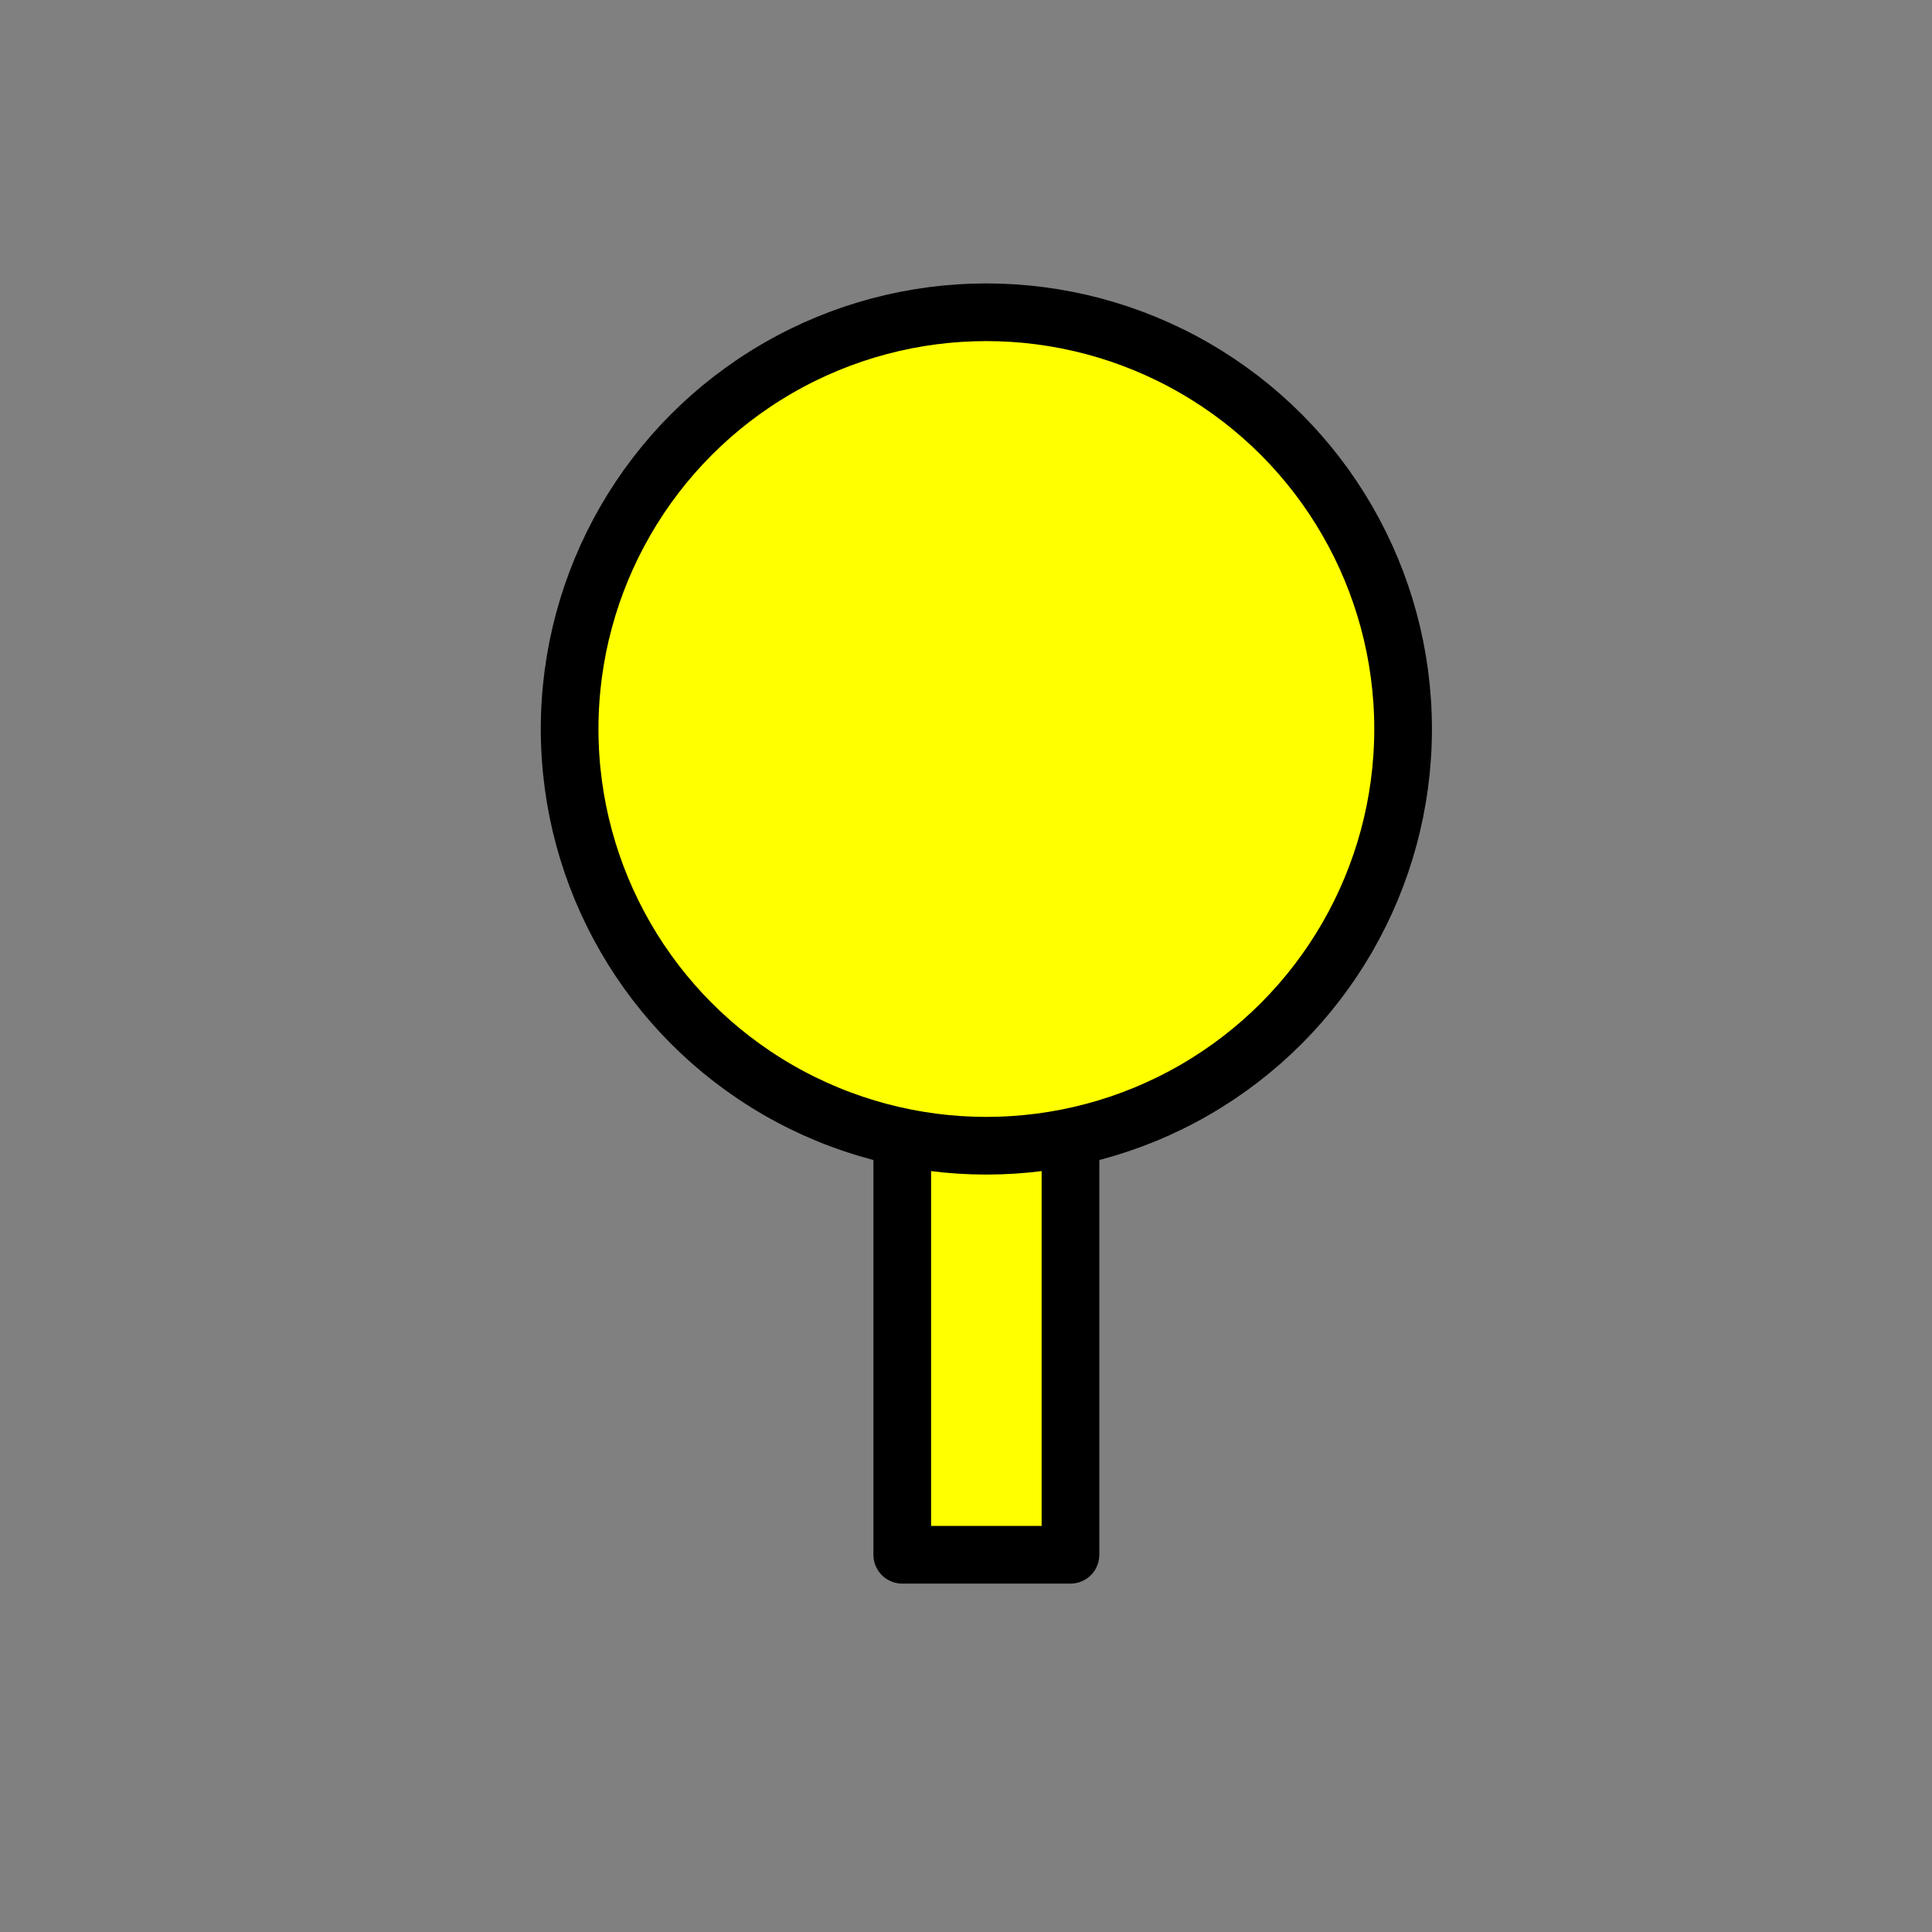 <?xml version="1.0" encoding="UTF-8" standalone="no"?>
<!-- Created with Inkscape (http://www.inkscape.org/) -->

<svg
   xmlns:dc="http://purl.org/dc/elements/1.1/"
   xmlns:cc="http://creativecommons.org/ns#"
   xmlns:rdf="http://www.w3.org/1999/02/22-rdf-syntax-ns#"
   xmlns:svg="http://www.w3.org/2000/svg"
   xmlns="http://www.w3.org/2000/svg"
   xmlns:xlink="http://www.w3.org/1999/xlink"
   xmlns:sodipodi="http://sodipodi.sourceforge.net/DTD/sodipodi-0.dtd"
   xmlns:inkscape="http://www.inkscape.org/namespaces/inkscape"
   width="67"
   height="67"
   id="svg2"
   version="1.1"
   inkscape:version="0.91 r13725"
   sodipodi:docname="bulb.svg">
  <rect width="100%" height="100%" fill="#808080" stroke="none"/>
  <defs
     id="defs4">
    <inkscape:perspective
       sodipodi:type="inkscape:persp3d"
       inkscape:vp_x="0 : 0.5 : 1"
       inkscape:vp_y="0 : 1000 : 0"
       inkscape:vp_z="1 : 0.5 : 1"
       inkscape:persp3d-origin="0.5 : 0.33333333 : 1"
       id="perspective2840" />
    <linearGradient
       y2="83.143"
       y1="83.143"
       xlink:href="#linearGradient3839"
       x2="248.003"
       x1="126.282"
       inkscape:collect="always"
       id="linearGradient3845"
       gradientUnits="userSpaceOnUse"
       gradientTransform="translate(-1.3712851e-6,-4.3512921e-6)" />
    <inkscape:perspective
       sodipodi:type="inkscape:persp3d"
       inkscape:vp_z="744.09448 : 526.18109 : 1"
       inkscape:vp_y="0 : 1000 : 0"
       inkscape:vp_x="0 : 526.18109 : 1"
       inkscape:persp3d-origin="372.04724 : 350.78739 : 1"
       id="perspective2948" />
    <linearGradient
       inkscape:collect="always"
       id="linearGradient3839">
      <stop
         style="stop-color:#426500;stop-opacity:1;"
         offset="0"
         id="stop3841" />
      <stop
         style="stop-color:#426500;stop-opacity:0;"
         offset="1"
         id="stop3843" />
    </linearGradient>
    <linearGradient
       y2="43.868"
       x2="139.401"
       y1="55.99"
       x1="147.482"
       spreadMethod="pad"
       gradientTransform="translate(-6.061,1.01)"
       gradientUnits="userSpaceOnUse"
       id="linearGradient2964"
       xlink:href="#linearGradient4510"
       inkscape:collect="always" />
    <linearGradient
       y2="43.868"
       y1="55.99"
       xlink:href="#linearGradient4510"
       x2="139.401"
       x1="147.482"
       spreadMethod="pad"
       inkscape:collect="always"
       id="linearGradient4600"
       gradientUnits="userSpaceOnUse"
       gradientTransform="translate(-6.061,1.01)" />
    <linearGradient
       y2="173.167"
       y1="247.919"
       xlink:href="#linearGradient4510"
       x2="140.411"
       x1="188.899"
       spreadMethod="pad"
       inkscape:collect="always"
       id="linearGradient4596"
       gradientUnits="userSpaceOnUse"
       gradientTransform="translate(-6.061,1.01)" />
    <linearGradient
       y2="85.284"
       y1="213.574"
       xlink:href="#linearGradient4510"
       x2="51.518"
       x1="220.213"
       spreadMethod="pad"
       inkscape:collect="always"
       id="linearGradient4590"
       gradientUnits="userSpaceOnUse" />
    <linearGradient
       y2="85.284"
       y1="213.574"
       xlink:href="#linearGradient4510"
       x2="51.518"
       x1="220.213"
       spreadMethod="pad"
       inkscape:collect="always"
       id="linearGradient4588"
       gradientUnits="userSpaceOnUse" />
    <linearGradient
       y2="85.284"
       y1="213.574"
       xlink:href="#linearGradient4510"
       x2="51.518"
       x1="220.213"
       spreadMethod="pad"
       inkscape:collect="always"
       id="linearGradient4586"
       gradientUnits="userSpaceOnUse" />
    <linearGradient
       y2="213.574"
       y1="246.909"
       xlink:href="#linearGradient4568"
       x2="152.533"
       x1="165.665"
       spreadMethod="pad"
       inkscape:collect="always"
       id="linearGradient4584"
       gradientUnits="userSpaceOnUse" />
    <linearGradient
       y2="30.566"
       y1="49.929"
       xlink:href="#linearGradient4510"
       x2="150.513"
       x1="160.614"
       spreadMethod="pad"
       inkscape:collect="always"
       id="linearGradient4566"
       gradientUnits="userSpaceOnUse" />
    <linearGradient
       y2="201.452"
       y1="219.635"
       xlink:href="#linearGradient4568"
       x2="190.919"
       x1="218.193"
       spreadMethod="pad"
       inkscape:collect="always"
       id="linearGradient4532"
       gradientUnits="userSpaceOnUse" />
    <linearGradient
       y2="127.346"
       y1="127.346"
       xlink:href="#linearGradient4510"
       x2="233.755"
       x1="31.982"
       spreadMethod="pad"
       inkscape:collect="always"
       id="linearGradient4500"
       gradientUnits="userSpaceOnUse" />
    <inkscape:perspective
       sodipodi:type="inkscape:persp3d"
       inkscape:vp_z="744.09448 : 526.18109 : 1"
       inkscape:vp_y="0 : 1000 : 0"
       inkscape:vp_x="0 : 526.18109 : 1"
       inkscape:persp3d-origin="372.04724 : 350.78739 : 1"
       id="perspective3969" />
    <inkscape:perspective
       sodipodi:type="inkscape:persp3d"
       inkscape:vp_z="744.09448 : 526.18109 : 1"
       inkscape:vp_y="0 : 1000 : 0"
       inkscape:vp_x="0 : 526.18109 : 1"
       inkscape:persp3d-origin="372.04724 : 350.78739 : 1"
       id="perspective3903" />
    <linearGradient
       id="linearGradient4502">
      <stop
         style="stop-color:#dde0df;stop-opacity:0.948;"
         offset="0"
         id="stop4504" />
      <stop
         style="stop-color:#e1e0df;stop-opacity:0.498;"
         offset="0.5"
         id="stop4508" />
      <stop
         style="stop-color:#e1e0df;stop-opacity:0;"
         offset="1"
         id="stop4506" />
    </linearGradient>
    <linearGradient
       id="linearGradient4510">
      <stop
         style="stop-color:#8e7c76;stop-opacity:0.498;"
         offset="0"
         id="stop4514" />
      <stop
         style="stop-color:#2d7c8b;stop-opacity:1;"
         offset="0"
         id="stop4536" />
      <stop
         style="stop-color:#a5aeb5;stop-opacity:1;"
         offset="0"
         id="stop4602" />
      <stop
         style="stop-color:#747674;stop-opacity:1;"
         offset="0"
         id="stop4534" />
      <stop
         style="stop-color:#e1e0df;stop-opacity:0;"
         offset="1"
         id="stop4516" />
    </linearGradient>
    <linearGradient
       id="linearGradient4568">
      <stop
         style="stop-color:#e1e0df;stop-opacity:0.498;"
         offset="0"
         id="stop4570" />
      <stop
         style="stop-color:#e1e0df;stop-opacity:0.749;"
         offset="0"
         id="stop4572" />
      <stop
         style="stop-color:#e1e0df;stop-opacity:1;"
         offset="0"
         id="stop4574" />
      <stop
         style="stop-color:#e1e0df;stop-opacity:0;"
         offset="1"
         id="stop4576" />
    </linearGradient>
    <linearGradient
       id="linearGradient3749">
      <stop
         id="stop3751"
         offset="0"
         style="stop-color:#8e7c76;stop-opacity:0.498;" />
      <stop
         id="stop3753"
         offset="0"
         style="stop-color:#2d7c8b;stop-opacity:1;" />
      <stop
         id="stop3755"
         offset="0"
         style="stop-color:#a5aeb5;stop-opacity:1;" />
      <stop
         id="stop3757"
         offset="0"
         style="stop-color:#747674;stop-opacity:1;" />
      <stop
         id="stop3759"
         offset="1"
         style="stop-color:#e1e0df;stop-opacity:0;" />
    </linearGradient>
    <inkscape:perspective
       id="perspective5302"
       inkscape:persp3d-origin="372.04724 : 350.78739 : 1"
       inkscape:vp_z="744.09448 : 526.18109 : 1"
       inkscape:vp_y="0 : 1000 : 0"
       inkscape:vp_x="0 : 526.18109 : 1"
       sodipodi:type="inkscape:persp3d" />
    <linearGradient
       id="linearGradient3169">
      <stop
         style="stop-color:#e40000;stop-opacity:0.592;"
         offset="0"
         id="stop3171" />
      <stop
         style="stop-color:#770000;stop-opacity:1;"
         offset="1"
         id="stop3173" />
    </linearGradient>
    <linearGradient
       id="linearGradient3185">
      <stop
         style="stop-color:#a40000;stop-opacity:1;"
         offset="0"
         id="stop3187" />
      <stop
         style="stop-color:#680000;stop-opacity:1;"
         offset="1"
         id="stop3189" />
    </linearGradient>
    <linearGradient
       id="linearGradient3240">
      <stop
         style="stop-color:#ffffff;stop-opacity:1;"
         offset="0"
         id="stop3242" />
      <stop
         style="stop-color:#ffffff;stop-opacity:0.476;"
         offset="1"
         id="stop3244" />
    </linearGradient>
    <linearGradient
       id="linearGradient3161">
      <stop
         style="stop-color:#ffffff;stop-opacity:0.534;"
         offset="0"
         id="stop3163" />
      <stop
         style="stop-color:#000000;stop-opacity:0.078;"
         offset="1"
         id="stop3165" />
    </linearGradient>
    <inkscape:perspective
       sodipodi:type="inkscape:persp3d"
       inkscape:vp_x="0 : 0.5 : 1"
       inkscape:vp_y="0 : 1000 : 0"
       inkscape:vp_z="1 : 0.5 : 1"
       inkscape:persp3d-origin="0.5 : 0.33333333 : 1"
       id="perspective3465" />
    <inkscape:perspective
       sodipodi:type="inkscape:persp3d"
       inkscape:vp_x="0 : 0.5 : 1"
       inkscape:vp_y="0 : 1000 : 0"
       inkscape:vp_z="1 : 0.5 : 1"
       inkscape:persp3d-origin="0.5 : 0.33333333 : 1"
       id="perspective3439" />
    <inkscape:perspective
       sodipodi:type="inkscape:persp3d"
       inkscape:vp_x="0 : 0.5 : 1"
       inkscape:vp_y="0 : 1000 : 0"
       inkscape:vp_z="1 : 0.5 : 1"
       inkscape:persp3d-origin="0.5 : 0.33333333 : 1"
       id="perspective3417" />
    <inkscape:perspective
       sodipodi:type="inkscape:persp3d"
       inkscape:vp_x="0 : 0.5 : 1"
       inkscape:vp_y="0 : 1000 : 0"
       inkscape:vp_z="1 : 0.5 : 1"
       inkscape:persp3d-origin="0.5 : 0.33333333 : 1"
       id="perspective3371" />
    <inkscape:perspective
       sodipodi:type="inkscape:persp3d"
       inkscape:vp_x="0 : 0.5 : 1"
       inkscape:vp_y="0 : 1000 : 0"
       inkscape:vp_z="1 : 0.5 : 1"
       inkscape:persp3d-origin="0.5 : 0.33333333 : 1"
       id="perspective3340" />
    <inkscape:perspective
       sodipodi:type="inkscape:persp3d"
       inkscape:vp_x="0 : 0.5 : 1"
       inkscape:vp_y="0 : 1000 : 0"
       inkscape:vp_z="1 : 0.5 : 1"
       inkscape:persp3d-origin="0.5 : 0.33333333 : 1"
       id="perspective3285" />
    <inkscape:perspective
       sodipodi:type="inkscape:persp3d"
       inkscape:vp_x="0 : 0.5 : 1"
       inkscape:vp_y="0 : 1000 : 0"
       inkscape:vp_z="1 : 0.5 : 1"
       inkscape:persp3d-origin="0.5 : 0.33333333 : 1"
       id="perspective3164" />
    <inkscape:perspective
       id="perspective3154"
       inkscape:persp3d-origin="372.04724 : 350.78739 : 1"
       inkscape:vp_z="744.09448 : 526.18109 : 1"
       inkscape:vp_y="0 : 1000 : 0"
       inkscape:vp_x="0 : 526.18109 : 1"
       sodipodi:type="inkscape:persp3d" />
    <inkscape:path-effect
       scale_y_rel="false"
       prop_scale="1"
       strokepath="m 372.307,613.3 276.596,0"
       endpoint_spacing_variation="0;1"
       endpoint_edge_variation="0;1"
       startpoint_spacing_variation="0;1"
       startpoint_edge_variation="0;1"
       count="5"
       is_visible="true"
       id="path-effect3195"
       effect="curvestitching" />
    <linearGradient
       id="SVGID_3_-0"
       gradientUnits="userSpaceOnUse"
       x1="129.342"
       y1="259.305"
       x2="195.598"
       y2="259.305"
       gradientTransform="matrix(1,0,0,-1,8.4,368.3)">
      <stop
         offset="0"
         stop-color="#FAC700"
         id="stop6731-1" />
      <stop
         offset="0.415"
         stop-color="#F7C400"
         id="stop6733-4" />
      <stop
         offset="1"
         stop-color="#F7C400"
         id="stop6735-9" />
    </linearGradient>
    <linearGradient
       id="SVGID_4_-2"
       gradientUnits="userSpaceOnUse"
       x1="129.293"
       y1="259.311"
       x2="195.554"
       y2="259.311"
       gradientTransform="matrix(1,0,0,-1,8.4,368.3)">
      <stop
         offset="0"
         stop-color="#F6C200"
         id="stop6740-9" />
      <stop
         offset="0.415"
         stop-color="#EFBC00"
         id="stop6742-2" />
      <stop
         offset="1"
         stop-color="#EFBC00"
         id="stop6744-3" />
    </linearGradient>
    <linearGradient
       id="SVGID_5_-9"
       gradientUnits="userSpaceOnUse"
       x1="129.245"
       y1="259.317"
       x2="195.51"
       y2="259.317"
       gradientTransform="matrix(1,0,0,-1,8.4,368.3)">
      <stop
         offset="0"
         stop-color="#F1BD00"
         id="stop6749-2" />
      <stop
         offset="0.415"
         stop-color="#E8B500"
         id="stop6751-5" />
      <stop
         offset="1"
         stop-color="#E8B500"
         id="stop6753-0" />
    </linearGradient>
    <linearGradient
       id="SVGID_6_-6"
       gradientUnits="userSpaceOnUse"
       x1="129.196"
       y1="259.322"
       x2="195.465"
       y2="259.322"
       gradientTransform="matrix(1,0,0,-1,8.4,368.3)">
      <stop
         offset="0"
         stop-color="#EDB800"
         id="stop6758-5" />
      <stop
         offset="0.415"
         stop-color="#E0AD00"
         id="stop6760-4" />
      <stop
         offset="1"
         stop-color="#E0AD00"
         id="stop6762-0" />
    </linearGradient>
    <linearGradient
       id="SVGID_7_-0"
       gradientUnits="userSpaceOnUse"
       x1="129.148"
       y1="259.327"
       x2="195.422"
       y2="259.327"
       gradientTransform="matrix(1,0,0,-1,8.4,368.3)">
      <stop
         offset="0"
         stop-color="#E9B300"
         id="stop6767-4" />
      <stop
         offset="0.415"
         stop-color="#D8A500"
         id="stop6769-4" />
      <stop
         offset="1"
         stop-color="#D8A500"
         id="stop6771-7" />
    </linearGradient>
    <linearGradient
       id="SVGID_8_-3"
       gradientUnits="userSpaceOnUse"
       x1="129.099"
       y1="259.332"
       x2="195.379"
       y2="259.332"
       gradientTransform="matrix(1,0,0,-1,8.4,368.3)">
      <stop
         offset="0"
         stop-color="#E4AE00"
         id="stop6776-8" />
      <stop
         offset="0.415"
         stop-color="#D19E00"
         id="stop6778-1" />
      <stop
         offset="1"
         stop-color="#D19E00"
         id="stop6780-5" />
    </linearGradient>
    <linearGradient
       id="SVGID_9_-6"
       gradientUnits="userSpaceOnUse"
       x1="129.051"
       y1="259.336"
       x2="195.338"
       y2="259.336"
       gradientTransform="matrix(1,0,0,-1,8.4,368.3)">
      <stop
         offset="0"
         stop-color="#E0A900"
         id="stop6785-3" />
      <stop
         offset="0.415"
         stop-color="#C99600"
         id="stop6787-1" />
      <stop
         offset="1"
         stop-color="#C99600"
         id="stop6789-6" />
    </linearGradient>
    <linearGradient
       id="SVGID_10_-6"
       gradientUnits="userSpaceOnUse"
       x1="129.003"
       y1="259.34"
       x2="195.296"
       y2="259.34"
       gradientTransform="matrix(1,0,0,-1,8.4,368.3)">
      <stop
         offset="0"
         stop-color="#DCA400"
         id="stop6794-2" />
      <stop
         offset="0.415"
         stop-color="#C18E00"
         id="stop6796-4" />
      <stop
         offset="1"
         stop-color="#C18E00"
         id="stop6798-6" />
    </linearGradient>
    <linearGradient
       id="SVGID_11_-5"
       gradientUnits="userSpaceOnUse"
       x1="128.954"
       y1="259.343"
       x2="195.255"
       y2="259.343"
       gradientTransform="matrix(1,0,0,-1,8.4,368.3)">
      <stop
         offset="0"
         stop-color="#D79F00"
         id="stop6803-0" />
      <stop
         offset="0.415"
         stop-color="#BA8700"
         id="stop6805-7" />
      <stop
         offset="1"
         stop-color="#BA8700"
         id="stop6807-0" />
    </linearGradient>
    <linearGradient
       id="SVGID_12_-0"
       gradientUnits="userSpaceOnUse"
       x1="128.906"
       y1="259.348"
       x2="195.216"
       y2="259.348"
       gradientTransform="matrix(1,0,0,-1,8.4,368.3)">
      <stop
         offset="0"
         stop-color="#D39B00"
         id="stop6812-9" />
      <stop
         offset="0.415"
         stop-color="#B27F00"
         id="stop6814-3" />
      <stop
         offset="1"
         stop-color="#B27F00"
         id="stop6816-9" />
    </linearGradient>
    <linearGradient
       id="SVGID_13_-3"
       gradientUnits="userSpaceOnUse"
       x1="128.857"
       y1="259.35"
       x2="195.176"
       y2="259.35"
       gradientTransform="matrix(1,0,0,-1,8.4,368.3)">
      <stop
         offset="0"
         stop-color="#CF9600"
         id="stop6821-0" />
      <stop
         offset="0.415"
         stop-color="#AA7700"
         id="stop6823-9" />
      <stop
         offset="1"
         stop-color="#AA7700"
         id="stop6825-2" />
    </linearGradient>
    <linearGradient
       id="SVGID_14_-7"
       gradientUnits="userSpaceOnUse"
       x1="128.809"
       y1="259.354"
       x2="195.137"
       y2="259.354"
       gradientTransform="matrix(1,0,0,-1,8.4,368.3)">
      <stop
         offset="0"
         stop-color="#CA9100"
         id="stop6830-5" />
      <stop
         offset="0.415"
         stop-color="#A37000"
         id="stop6832-2" />
      <stop
         offset="1"
         stop-color="#A37000"
         id="stop6834-7" />
    </linearGradient>
    <linearGradient
       id="SVGID_15_-9"
       gradientUnits="userSpaceOnUse"
       x1="128.76"
       y1="259.356"
       x2="195.099"
       y2="259.356"
       gradientTransform="matrix(1,0,0,-1,8.4,368.3)">
      <stop
         offset="0"
         stop-color="#C68C00"
         id="stop6839-6" />
      <stop
         offset="0.415"
         stop-color="#9B6800"
         id="stop6841-7" />
      <stop
         offset="1"
         stop-color="#9B6800"
         id="stop6843-5" />
    </linearGradient>
    <linearGradient
       id="SVGID_16_-7"
       gradientUnits="userSpaceOnUse"
       x1="128.712"
       y1="259.358"
       x2="195.062"
       y2="259.358"
       gradientTransform="matrix(1,0,0,-1,8.4,368.3)">
      <stop
         offset="0"
         stop-color="#C28700"
         id="stop6848-8" />
      <stop
         offset="0.415"
         stop-color="#936000"
         id="stop6850-0" />
      <stop
         offset="1"
         stop-color="#936000"
         id="stop6852-3" />
    </linearGradient>
    <linearGradient
       id="SVGID_17_-1"
       gradientUnits="userSpaceOnUse"
       x1="128.663"
       y1="259.36"
       x2="195.025"
       y2="259.36"
       gradientTransform="matrix(1,0,0,-1,8.4,368.3)">
      <stop
         offset="0"
         stop-color="#BD8200"
         id="stop6857-3" />
      <stop
         offset="0.415"
         stop-color="#8C5900"
         id="stop6859-9" />
      <stop
         offset="1"
         stop-color="#8C5900"
         id="stop6861-9" />
    </linearGradient>
    <linearGradient
       id="SVGID_18_-6"
       gradientUnits="userSpaceOnUse"
       x1="128.615"
       y1="259.362"
       x2="194.989"
       y2="259.362"
       gradientTransform="matrix(1,0,0,-1,8.4,368.3)">
      <stop
         offset="0"
         stop-color="#B97D00"
         id="stop6866-4" />
      <stop
         offset="0.415"
         stop-color="#845100"
         id="stop6868-7" />
      <stop
         offset="1"
         stop-color="#845100"
         id="stop6870-3" />
    </linearGradient>
    <linearGradient
       id="SVGID_19_-4"
       gradientUnits="userSpaceOnUse"
       x1="128.567"
       y1="259.364"
       x2="194.954"
       y2="259.364"
       gradientTransform="matrix(1,0,0,-1,8.4,368.3)">
      <stop
         offset="0"
         stop-color="#B57800"
         id="stop6875-4" />
      <stop
         offset="0.415"
         stop-color="#7C4900"
         id="stop6877-3" />
      <stop
         offset="1"
         stop-color="#7C4900"
         id="stop6879-6" />
    </linearGradient>
    <linearGradient
       id="SVGID_20_-5"
       gradientUnits="userSpaceOnUse"
       x1="128.518"
       y1="259.366"
       x2="194.918"
       y2="259.366"
       gradientTransform="matrix(1,0,0,-1,8.4,368.3)">
      <stop
         offset="0"
         stop-color="#B07300"
         id="stop6884-9" />
      <stop
         offset="0.415"
         stop-color="#754200"
         id="stop6886-5" />
      <stop
         offset="1"
         stop-color="#754200"
         id="stop6888-9" />
    </linearGradient>
    <linearGradient
       id="SVGID_21_-1"
       gradientUnits="userSpaceOnUse"
       x1="128.47"
       y1="259.367"
       x2="194.886"
       y2="259.367"
       gradientTransform="matrix(1,0,0,-1,8.4,368.3)">
      <stop
         offset="0"
         stop-color="#AC6E00"
         id="stop6893-6" />
      <stop
         offset="0.415"
         stop-color="#6D3A00"
         id="stop6895-1" />
      <stop
         offset="1"
         stop-color="#6D3A00"
         id="stop6897-9" />
    </linearGradient>
    <linearGradient
       id="SVGID_22_-1"
       gradientUnits="userSpaceOnUse"
       x1="128.421"
       y1="259.369"
       x2="194.85"
       y2="259.369"
       gradientTransform="matrix(1,0,0,-1,8.4,368.3)">
      <stop
         offset="0"
         stop-color="#A86A00"
         id="stop6902-3" />
      <stop
         offset="0.415"
         stop-color="#663200"
         id="stop6904-8" />
      <stop
         offset="1"
         stop-color="#663200"
         id="stop6906-3" />
    </linearGradient>
    <linearGradient
       id="SVGID_3_-0-0"
       gradientUnits="userSpaceOnUse"
       x1="129.342"
       y1="259.305"
       x2="195.598"
       y2="259.305"
       gradientTransform="matrix(1,0,0,-1,8.4,368.3)">
      <stop
         offset="0"
         stop-color="#FAC700"
         id="stop6731-1-6" />
      <stop
         offset="0.415"
         stop-color="#F7C400"
         id="stop6733-4-8" />
      <stop
         offset="1"
         stop-color="#F7C400"
         id="stop6735-9-8" />
    </linearGradient>
    <linearGradient
       id="SVGID_4_-2-4"
       gradientUnits="userSpaceOnUse"
       x1="129.293"
       y1="259.311"
       x2="195.554"
       y2="259.311"
       gradientTransform="matrix(1,0,0,-1,8.4,368.3)">
      <stop
         offset="0"
         stop-color="#F6C200"
         id="stop6740-9-1" />
      <stop
         offset="0.415"
         stop-color="#EFBC00"
         id="stop6742-2-1" />
      <stop
         offset="1"
         stop-color="#EFBC00"
         id="stop6744-3-5" />
    </linearGradient>
    <linearGradient
       id="SVGID_5_-9-0"
       gradientUnits="userSpaceOnUse"
       x1="129.245"
       y1="259.317"
       x2="195.51"
       y2="259.317"
       gradientTransform="matrix(1,0,0,-1,8.4,368.3)">
      <stop
         offset="0"
         stop-color="#F1BD00"
         id="stop6749-2-8" />
      <stop
         offset="0.415"
         stop-color="#E8B500"
         id="stop6751-5-4" />
      <stop
         offset="1"
         stop-color="#E8B500"
         id="stop6753-0-6" />
    </linearGradient>
    <linearGradient
       id="SVGID_6_-6-1"
       gradientUnits="userSpaceOnUse"
       x1="129.196"
       y1="259.322"
       x2="195.465"
       y2="259.322"
       gradientTransform="matrix(1,0,0,-1,8.4,368.3)">
      <stop
         offset="0"
         stop-color="#EDB800"
         id="stop6758-5-1" />
      <stop
         offset="0.415"
         stop-color="#E0AD00"
         id="stop6760-4-3" />
      <stop
         offset="1"
         stop-color="#E0AD00"
         id="stop6762-0-5" />
    </linearGradient>
    <linearGradient
       id="SVGID_7_-0-5"
       gradientUnits="userSpaceOnUse"
       x1="129.148"
       y1="259.327"
       x2="195.422"
       y2="259.327"
       gradientTransform="matrix(1,0,0,-1,8.4,368.3)">
      <stop
         offset="0"
         stop-color="#E9B300"
         id="stop6767-4-2" />
      <stop
         offset="0.415"
         stop-color="#D8A500"
         id="stop6769-4-9" />
      <stop
         offset="1"
         stop-color="#D8A500"
         id="stop6771-7-9" />
    </linearGradient>
    <linearGradient
       id="SVGID_8_-3-0"
       gradientUnits="userSpaceOnUse"
       x1="129.099"
       y1="259.332"
       x2="195.379"
       y2="259.332"
       gradientTransform="matrix(1,0,0,-1,8.4,368.3)">
      <stop
         offset="0"
         stop-color="#E4AE00"
         id="stop6776-8-1" />
      <stop
         offset="0.415"
         stop-color="#D19E00"
         id="stop6778-1-2" />
      <stop
         offset="1"
         stop-color="#D19E00"
         id="stop6780-5-8" />
    </linearGradient>
    <linearGradient
       id="SVGID_9_-6-1"
       gradientUnits="userSpaceOnUse"
       x1="129.051"
       y1="259.336"
       x2="195.338"
       y2="259.336"
       gradientTransform="matrix(1,0,0,-1,8.4,368.3)">
      <stop
         offset="0"
         stop-color="#E0A900"
         id="stop6785-3-8" />
      <stop
         offset="0.415"
         stop-color="#C99600"
         id="stop6787-1-8" />
      <stop
         offset="1"
         stop-color="#C99600"
         id="stop6789-6-9" />
    </linearGradient>
    <linearGradient
       id="SVGID_10_-6-4"
       gradientUnits="userSpaceOnUse"
       x1="129.003"
       y1="259.34"
       x2="195.296"
       y2="259.34"
       gradientTransform="matrix(1,0,0,-1,8.4,368.3)">
      <stop
         offset="0"
         stop-color="#DCA400"
         id="stop6794-2-3" />
      <stop
         offset="0.415"
         stop-color="#C18E00"
         id="stop6796-4-8" />
      <stop
         offset="1"
         stop-color="#C18E00"
         id="stop6798-6-4" />
    </linearGradient>
    <linearGradient
       id="SVGID_11_-5-9"
       gradientUnits="userSpaceOnUse"
       x1="128.954"
       y1="259.343"
       x2="195.255"
       y2="259.343"
       gradientTransform="matrix(1,0,0,-1,8.4,368.3)">
      <stop
         offset="0"
         stop-color="#D79F00"
         id="stop6803-0-6" />
      <stop
         offset="0.415"
         stop-color="#BA8700"
         id="stop6805-7-4" />
      <stop
         offset="1"
         stop-color="#BA8700"
         id="stop6807-0-4" />
    </linearGradient>
    <linearGradient
       id="SVGID_12_-0-9"
       gradientUnits="userSpaceOnUse"
       x1="128.906"
       y1="259.348"
       x2="195.216"
       y2="259.348"
       gradientTransform="matrix(1,0,0,-1,8.4,368.3)">
      <stop
         offset="0"
         stop-color="#D39B00"
         id="stop6812-9-5" />
      <stop
         offset="0.415"
         stop-color="#B27F00"
         id="stop6814-3-1" />
      <stop
         offset="1"
         stop-color="#B27F00"
         id="stop6816-9-9" />
    </linearGradient>
    <linearGradient
       id="SVGID_13_-3-6"
       gradientUnits="userSpaceOnUse"
       x1="128.857"
       y1="259.35"
       x2="195.176"
       y2="259.35"
       gradientTransform="matrix(1,0,0,-1,8.4,368.3)">
      <stop
         offset="0"
         stop-color="#CF9600"
         id="stop6821-0-5" />
      <stop
         offset="0.415"
         stop-color="#AA7700"
         id="stop6823-9-6" />
      <stop
         offset="1"
         stop-color="#AA7700"
         id="stop6825-2-7" />
    </linearGradient>
    <linearGradient
       id="SVGID_14_-7-8"
       gradientUnits="userSpaceOnUse"
       x1="128.809"
       y1="259.354"
       x2="195.137"
       y2="259.354"
       gradientTransform="matrix(1,0,0,-1,8.4,368.3)">
      <stop
         offset="0"
         stop-color="#CA9100"
         id="stop6830-5-1" />
      <stop
         offset="0.415"
         stop-color="#A37000"
         id="stop6832-2-4" />
      <stop
         offset="1"
         stop-color="#A37000"
         id="stop6834-7-4" />
    </linearGradient>
    <linearGradient
       id="SVGID_15_-9-5"
       gradientUnits="userSpaceOnUse"
       x1="128.76"
       y1="259.356"
       x2="195.099"
       y2="259.356"
       gradientTransform="matrix(1,0,0,-1,8.4,368.3)">
      <stop
         offset="0"
         stop-color="#C68C00"
         id="stop6839-6-5" />
      <stop
         offset="0.415"
         stop-color="#9B6800"
         id="stop6841-7-5" />
      <stop
         offset="1"
         stop-color="#9B6800"
         id="stop6843-5-8" />
    </linearGradient>
    <linearGradient
       id="SVGID_16_-7-8"
       gradientUnits="userSpaceOnUse"
       x1="128.712"
       y1="259.358"
       x2="195.062"
       y2="259.358"
       gradientTransform="matrix(1,0,0,-1,8.4,368.3)">
      <stop
         offset="0"
         stop-color="#C28700"
         id="stop6848-8-7" />
      <stop
         offset="0.415"
         stop-color="#936000"
         id="stop6850-0-6" />
      <stop
         offset="1"
         stop-color="#936000"
         id="stop6852-3-2" />
    </linearGradient>
    <linearGradient
       id="SVGID_17_-1-7"
       gradientUnits="userSpaceOnUse"
       x1="128.663"
       y1="259.36"
       x2="195.025"
       y2="259.36"
       gradientTransform="matrix(1,0,0,-1,8.4,368.3)">
      <stop
         offset="0"
         stop-color="#BD8200"
         id="stop6857-3-7" />
      <stop
         offset="0.415"
         stop-color="#8C5900"
         id="stop6859-9-1" />
      <stop
         offset="1"
         stop-color="#8C5900"
         id="stop6861-9-1" />
    </linearGradient>
    <linearGradient
       id="SVGID_18_-6-0"
       gradientUnits="userSpaceOnUse"
       x1="128.615"
       y1="259.362"
       x2="194.989"
       y2="259.362"
       gradientTransform="matrix(1,0,0,-1,8.4,368.3)">
      <stop
         offset="0"
         stop-color="#B97D00"
         id="stop6866-4-9" />
      <stop
         offset="0.415"
         stop-color="#845100"
         id="stop6868-7-8" />
      <stop
         offset="1"
         stop-color="#845100"
         id="stop6870-3-2" />
    </linearGradient>
    <linearGradient
       id="SVGID_19_-4-7"
       gradientUnits="userSpaceOnUse"
       x1="128.567"
       y1="259.364"
       x2="194.954"
       y2="259.364"
       gradientTransform="matrix(1,0,0,-1,8.4,368.3)">
      <stop
         offset="0"
         stop-color="#B57800"
         id="stop6875-4-4" />
      <stop
         offset="0.415"
         stop-color="#7C4900"
         id="stop6877-3-8" />
      <stop
         offset="1"
         stop-color="#7C4900"
         id="stop6879-6-6" />
    </linearGradient>
    <linearGradient
       id="SVGID_20_-5-2"
       gradientUnits="userSpaceOnUse"
       x1="128.518"
       y1="259.366"
       x2="194.918"
       y2="259.366"
       gradientTransform="matrix(1,0,0,-1,8.4,368.3)">
      <stop
         offset="0"
         stop-color="#B07300"
         id="stop6884-9-1" />
      <stop
         offset="0.415"
         stop-color="#754200"
         id="stop6886-5-8" />
      <stop
         offset="1"
         stop-color="#754200"
         id="stop6888-9-8" />
    </linearGradient>
    <linearGradient
       id="SVGID_21_-1-9"
       gradientUnits="userSpaceOnUse"
       x1="128.47"
       y1="259.367"
       x2="194.886"
       y2="259.367"
       gradientTransform="matrix(1,0,0,-1,8.4,368.3)">
      <stop
         offset="0"
         stop-color="#AC6E00"
         id="stop6893-6-4" />
      <stop
         offset="0.415"
         stop-color="#6D3A00"
         id="stop6895-1-7" />
      <stop
         offset="1"
         stop-color="#6D3A00"
         id="stop6897-9-7" />
    </linearGradient>
    <linearGradient
       id="SVGID_22_-1-7"
       gradientUnits="userSpaceOnUse"
       x1="128.421"
       y1="259.369"
       x2="194.85"
       y2="259.369"
       gradientTransform="matrix(1,0,0,-1,8.4,368.3)">
      <stop
         offset="0"
         stop-color="#A86A00"
         id="stop6902-3-1" />
      <stop
         offset="0.415"
         stop-color="#663200"
         id="stop6904-8-3" />
      <stop
         offset="1"
         stop-color="#663200"
         id="stop6906-3-3" />
    </linearGradient>
    <linearGradient
       id="SVGID_3_-0-5"
       gradientUnits="userSpaceOnUse"
       x1="129.342"
       y1="259.305"
       x2="195.598"
       y2="259.305"
       gradientTransform="matrix(1,0,0,-1,8.4,368.3)">
      <stop
         offset="0"
         stop-color="#FAC700"
         id="stop6731-1-1" />
      <stop
         offset="0.415"
         stop-color="#F7C400"
         id="stop6733-4-3" />
      <stop
         offset="1"
         stop-color="#F7C400"
         id="stop6735-9-84" />
    </linearGradient>
    <linearGradient
       id="SVGID_4_-2-5"
       gradientUnits="userSpaceOnUse"
       x1="129.293"
       y1="259.311"
       x2="195.554"
       y2="259.311"
       gradientTransform="matrix(1,0,0,-1,8.4,368.3)">
      <stop
         offset="0"
         stop-color="#F6C200"
         id="stop6740-9-7" />
      <stop
         offset="0.415"
         stop-color="#EFBC00"
         id="stop6742-2-9" />
      <stop
         offset="1"
         stop-color="#EFBC00"
         id="stop6744-3-53" />
    </linearGradient>
    <linearGradient
       id="SVGID_5_-9-7"
       gradientUnits="userSpaceOnUse"
       x1="129.245"
       y1="259.317"
       x2="195.51"
       y2="259.317"
       gradientTransform="matrix(1,0,0,-1,8.4,368.3)">
      <stop
         offset="0"
         stop-color="#F1BD00"
         id="stop6749-2-6" />
      <stop
         offset="0.415"
         stop-color="#E8B500"
         id="stop6751-5-0" />
      <stop
         offset="1"
         stop-color="#E8B500"
         id="stop6753-0-1" />
    </linearGradient>
    <linearGradient
       id="SVGID_6_-6-5"
       gradientUnits="userSpaceOnUse"
       x1="129.196"
       y1="259.322"
       x2="195.465"
       y2="259.322"
       gradientTransform="matrix(1,0,0,-1,8.4,368.3)">
      <stop
         offset="0"
         stop-color="#EDB800"
         id="stop6758-5-6" />
      <stop
         offset="0.415"
         stop-color="#E0AD00"
         id="stop6760-4-5" />
      <stop
         offset="1"
         stop-color="#E0AD00"
         id="stop6762-0-3" />
    </linearGradient>
    <linearGradient
       id="SVGID_7_-0-7"
       gradientUnits="userSpaceOnUse"
       x1="129.148"
       y1="259.327"
       x2="195.422"
       y2="259.327"
       gradientTransform="matrix(1,0,0,-1,8.4,368.3)">
      <stop
         offset="0"
         stop-color="#E9B300"
         id="stop6767-4-3" />
      <stop
         offset="0.415"
         stop-color="#D8A500"
         id="stop6769-4-6" />
      <stop
         offset="1"
         stop-color="#D8A500"
         id="stop6771-7-1" />
    </linearGradient>
    <linearGradient
       id="SVGID_8_-3-2"
       gradientUnits="userSpaceOnUse"
       x1="129.099"
       y1="259.332"
       x2="195.379"
       y2="259.332"
       gradientTransform="matrix(1,0,0,-1,8.4,368.3)">
      <stop
         offset="0"
         stop-color="#E4AE00"
         id="stop6776-8-2" />
      <stop
         offset="0.415"
         stop-color="#D19E00"
         id="stop6778-1-5" />
      <stop
         offset="1"
         stop-color="#D19E00"
         id="stop6780-5-9" />
    </linearGradient>
    <linearGradient
       id="SVGID_9_-6-4"
       gradientUnits="userSpaceOnUse"
       x1="129.051"
       y1="259.336"
       x2="195.338"
       y2="259.336"
       gradientTransform="matrix(1,0,0,-1,8.4,368.3)">
      <stop
         offset="0"
         stop-color="#E0A900"
         id="stop6785-3-9" />
      <stop
         offset="0.415"
         stop-color="#C99600"
         id="stop6787-1-4" />
      <stop
         offset="1"
         stop-color="#C99600"
         id="stop6789-6-96" />
    </linearGradient>
    <linearGradient
       id="SVGID_10_-6-9"
       gradientUnits="userSpaceOnUse"
       x1="129.003"
       y1="259.34"
       x2="195.296"
       y2="259.34"
       gradientTransform="matrix(1,0,0,-1,8.4,368.3)">
      <stop
         offset="0"
         stop-color="#DCA400"
         id="stop6794-2-2" />
      <stop
         offset="0.415"
         stop-color="#C18E00"
         id="stop6796-4-2" />
      <stop
         offset="1"
         stop-color="#C18E00"
         id="stop6798-6-7" />
    </linearGradient>
    <linearGradient
       id="SVGID_11_-5-8"
       gradientUnits="userSpaceOnUse"
       x1="128.954"
       y1="259.343"
       x2="195.255"
       y2="259.343"
       gradientTransform="matrix(1,0,0,-1,8.4,368.3)">
      <stop
         offset="0"
         stop-color="#D79F00"
         id="stop6803-0-9" />
      <stop
         offset="0.415"
         stop-color="#BA8700"
         id="stop6805-7-7" />
      <stop
         offset="1"
         stop-color="#BA8700"
         id="stop6807-0-8" />
    </linearGradient>
    <linearGradient
       id="SVGID_12_-0-5"
       gradientUnits="userSpaceOnUse"
       x1="128.906"
       y1="259.348"
       x2="195.216"
       y2="259.348"
       gradientTransform="matrix(1,0,0,-1,8.4,368.3)">
      <stop
         offset="0"
         stop-color="#D39B00"
         id="stop6812-9-0" />
      <stop
         offset="0.415"
         stop-color="#B27F00"
         id="stop6814-3-5" />
      <stop
         offset="1"
         stop-color="#B27F00"
         id="stop6816-9-3" />
    </linearGradient>
    <linearGradient
       id="SVGID_13_-3-2"
       gradientUnits="userSpaceOnUse"
       x1="128.857"
       y1="259.35"
       x2="195.176"
       y2="259.35"
       gradientTransform="matrix(1,0,0,-1,8.4,368.3)">
      <stop
         offset="0"
         stop-color="#CF9600"
         id="stop6821-0-6" />
      <stop
         offset="0.415"
         stop-color="#AA7700"
         id="stop6823-9-8" />
      <stop
         offset="1"
         stop-color="#AA7700"
         id="stop6825-2-1" />
    </linearGradient>
    <linearGradient
       id="SVGID_14_-7-4"
       gradientUnits="userSpaceOnUse"
       x1="128.809"
       y1="259.354"
       x2="195.137"
       y2="259.354"
       gradientTransform="matrix(1,0,0,-1,8.4,368.3)">
      <stop
         offset="0"
         stop-color="#CA9100"
         id="stop6830-5-18" />
      <stop
         offset="0.415"
         stop-color="#A37000"
         id="stop6832-2-9" />
      <stop
         offset="1"
         stop-color="#A37000"
         id="stop6834-7-9" />
    </linearGradient>
    <linearGradient
       id="SVGID_15_-9-2"
       gradientUnits="userSpaceOnUse"
       x1="128.76"
       y1="259.356"
       x2="195.099"
       y2="259.356"
       gradientTransform="matrix(1,0,0,-1,8.4,368.3)">
      <stop
         offset="0"
         stop-color="#C68C00"
         id="stop6839-6-3" />
      <stop
         offset="0.415"
         stop-color="#9B6800"
         id="stop6841-7-3" />
      <stop
         offset="1"
         stop-color="#9B6800"
         id="stop6843-5-7" />
    </linearGradient>
    <linearGradient
       id="SVGID_16_-7-4"
       gradientUnits="userSpaceOnUse"
       x1="128.712"
       y1="259.358"
       x2="195.062"
       y2="259.358"
       gradientTransform="matrix(1,0,0,-1,8.4,368.3)">
      <stop
         offset="0"
         stop-color="#C28700"
         id="stop6848-8-8" />
      <stop
         offset="0.415"
         stop-color="#936000"
         id="stop6850-0-9" />
      <stop
         offset="1"
         stop-color="#936000"
         id="stop6852-3-8" />
    </linearGradient>
    <linearGradient
       id="SVGID_17_-1-9"
       gradientUnits="userSpaceOnUse"
       x1="128.663"
       y1="259.36"
       x2="195.025"
       y2="259.36"
       gradientTransform="matrix(1,0,0,-1,8.4,368.3)">
      <stop
         offset="0"
         stop-color="#BD8200"
         id="stop6857-3-79" />
      <stop
         offset="0.415"
         stop-color="#8C5900"
         id="stop6859-9-3" />
      <stop
         offset="1"
         stop-color="#8C5900"
         id="stop6861-9-9" />
    </linearGradient>
    <linearGradient
       id="SVGID_18_-6-9"
       gradientUnits="userSpaceOnUse"
       x1="128.615"
       y1="259.362"
       x2="194.989"
       y2="259.362"
       gradientTransform="matrix(1,0,0,-1,8.4,368.3)">
      <stop
         offset="0"
         stop-color="#B97D00"
         id="stop6866-4-1" />
      <stop
         offset="0.415"
         stop-color="#845100"
         id="stop6868-7-9" />
      <stop
         offset="1"
         stop-color="#845100"
         id="stop6870-3-6" />
    </linearGradient>
    <linearGradient
       id="SVGID_19_-4-9"
       gradientUnits="userSpaceOnUse"
       x1="128.567"
       y1="259.364"
       x2="194.954"
       y2="259.364"
       gradientTransform="matrix(1,0,0,-1,8.4,368.3)">
      <stop
         offset="0"
         stop-color="#B57800"
         id="stop6875-4-6" />
      <stop
         offset="0.415"
         stop-color="#7C4900"
         id="stop6877-3-87" />
      <stop
         offset="1"
         stop-color="#7C4900"
         id="stop6879-6-9" />
    </linearGradient>
    <linearGradient
       id="SVGID_20_-5-3"
       gradientUnits="userSpaceOnUse"
       x1="128.518"
       y1="259.366"
       x2="194.918"
       y2="259.366"
       gradientTransform="matrix(1,0,0,-1,8.4,368.3)">
      <stop
         offset="0"
         stop-color="#B07300"
         id="stop6884-9-5" />
      <stop
         offset="0.415"
         stop-color="#754200"
         id="stop6886-5-9" />
      <stop
         offset="1"
         stop-color="#754200"
         id="stop6888-9-4" />
    </linearGradient>
    <linearGradient
       id="SVGID_21_-1-1"
       gradientUnits="userSpaceOnUse"
       x1="128.47"
       y1="259.367"
       x2="194.886"
       y2="259.367"
       gradientTransform="matrix(1,0,0,-1,8.4,368.3)">
      <stop
         offset="0"
         stop-color="#AC6E00"
         id="stop6893-6-0" />
      <stop
         offset="0.415"
         stop-color="#6D3A00"
         id="stop6895-1-2" />
      <stop
         offset="1"
         stop-color="#6D3A00"
         id="stop6897-9-1" />
    </linearGradient>
    <linearGradient
       id="SVGID_22_-1-0"
       gradientUnits="userSpaceOnUse"
       x1="128.421"
       y1="259.369"
       x2="194.85"
       y2="259.369"
       gradientTransform="matrix(1,0,0,-1,8.4,368.3)">
      <stop
         offset="0"
         stop-color="#A86A00"
         id="stop6902-3-4" />
      <stop
         offset="0.415"
         stop-color="#663200"
         id="stop6904-8-6" />
      <stop
         offset="1"
         stop-color="#663200"
         id="stop6906-3-5" />
    </linearGradient>
    <linearGradient
       id="linearGradient4510-9">
      <stop
         style="stop-color:#8e7c76;stop-opacity:0.498;"
         offset="0"
         id="stop4514-3" />
      <stop
         style="stop-color:#2d7c8b;stop-opacity:1;"
         offset="0"
         id="stop4536-0" />
      <stop
         style="stop-color:#a5aeb5;stop-opacity:1;"
         offset="0"
         id="stop4602-4" />
      <stop
         style="stop-color:#747674;stop-opacity:1;"
         offset="0"
         id="stop4534-0" />
      <stop
         style="stop-color:#e1e0df;stop-opacity:0;"
         offset="1"
         id="stop4516-4" />
    </linearGradient>
    <linearGradient
       id="linearGradient19369">
      <stop
         style="stop-color:#8e7c76;stop-opacity:0.498;"
         offset="0"
         id="stop19371" />
      <stop
         style="stop-color:#2d7c8b;stop-opacity:1;"
         offset="0"
         id="stop19373" />
      <stop
         style="stop-color:#a5aeb5;stop-opacity:1;"
         offset="0"
         id="stop19375" />
      <stop
         style="stop-color:#747674;stop-opacity:1;"
         offset="0"
         id="stop19377" />
      <stop
         style="stop-color:#e1e0df;stop-opacity:0;"
         offset="1"
         id="stop19379" />
    </linearGradient>
    <linearGradient
       id="linearGradient3749-8">
      <stop
         id="stop3751-4"
         offset="0"
         style="stop-color:#8e7c76;stop-opacity:0.498;" />
      <stop
         id="stop3753-0"
         offset="0"
         style="stop-color:#2d7c8b;stop-opacity:1;" />
      <stop
         id="stop3755-9"
         offset="0"
         style="stop-color:#a5aeb5;stop-opacity:1;" />
      <stop
         id="stop3757-5"
         offset="0"
         style="stop-color:#747674;stop-opacity:1;" />
      <stop
         id="stop3759-0"
         offset="1"
         style="stop-color:#e1e0df;stop-opacity:0;" />
    </linearGradient>
    <linearGradient
       id="linearGradient4510-9-3">
      <stop
         style="stop-color:#8e7c76;stop-opacity:0.498;"
         offset="0"
         id="stop4514-3-0" />
      <stop
         style="stop-color:#2d7c8b;stop-opacity:1;"
         offset="0"
         id="stop4536-0-9" />
      <stop
         style="stop-color:#a5aeb5;stop-opacity:1;"
         offset="0"
         id="stop4602-4-8" />
      <stop
         style="stop-color:#747674;stop-opacity:1;"
         offset="0"
         id="stop4534-0-9" />
      <stop
         style="stop-color:#e1e0df;stop-opacity:0;"
         offset="1"
         id="stop4516-4-2" />
    </linearGradient>
    <linearGradient
       id="linearGradient19506">
      <stop
         style="stop-color:#8e7c76;stop-opacity:0.498;"
         offset="0"
         id="stop19508" />
      <stop
         style="stop-color:#2d7c8b;stop-opacity:1;"
         offset="0"
         id="stop19510" />
      <stop
         style="stop-color:#a5aeb5;stop-opacity:1;"
         offset="0"
         id="stop19512" />
      <stop
         style="stop-color:#747674;stop-opacity:1;"
         offset="0"
         id="stop19514" />
      <stop
         style="stop-color:#e1e0df;stop-opacity:0;"
         offset="1"
         id="stop19516" />
    </linearGradient>
    <linearGradient
       id="linearGradient3749-8-3">
      <stop
         id="stop3751-4-8"
         offset="0"
         style="stop-color:#8e7c76;stop-opacity:0.498;" />
      <stop
         id="stop3753-0-5"
         offset="0"
         style="stop-color:#2d7c8b;stop-opacity:1;" />
      <stop
         id="stop3755-9-7"
         offset="0"
         style="stop-color:#a5aeb5;stop-opacity:1;" />
      <stop
         id="stop3757-5-0"
         offset="0"
         style="stop-color:#747674;stop-opacity:1;" />
      <stop
         id="stop3759-0-1"
         offset="1"
         style="stop-color:#e1e0df;stop-opacity:0;" />
    </linearGradient>
  </defs>
  <sodipodi:namedview
     id="base"
     pagecolor="#ffffff"
     bordercolor="#666666"
     borderopacity="1.0"
     inkscape:pageopacity="0"
     inkscape:pageshadow="2"
     inkscape:zoom="5.6568542"
     inkscape:cx="-21.839586"
     inkscape:cy="80.387589"
     inkscape:document-units="px"
     inkscape:current-layer="layer2"
     showgrid="true"
     units="in"
     inkscape:window-width="1596"
     inkscape:window-height="1750"
     inkscape:window-x="1600"
     inkscape:window-y="18"
     inkscape:window-maximized="0"
     objecttolerance="10"
     inkscape:snap-global="false">
    <inkscape:grid
       type="xygrid"
       id="grid3951"
       empspacing="4"
       visible="true"
       enabled="true"
       snapvisiblegridlinesonly="true"
       units="in"
       spacingx="0.125in"
       spacingy="0.125in" />
  </sodipodi:namedview>
  <g
     inkscape:label="grid"
     inkscape:groupmode="layer"
     id="layer1"
     transform="translate(0,-985.362)"
     style="display:none">
    <rect
       style="fill:none;stroke:#000000;stroke-width:0.713;stroke-miterlimit:4;stroke-dasharray:none;stroke-opacity:1"
       id="rect3181"
       width="269.287"
       height="359.287"
       x="0.356"
       y="62.718" />
    <rect
       style="display:inline;fill:none;stroke:#000000;stroke-width:0.713;stroke-miterlimit:4;stroke-dasharray:none;stroke-opacity:1"
       id="rect3181-9"
       width="269.287"
       height="359.287"
       x="270.356"
       y="62.718" />
    <rect
       style="display:inline;fill:none;stroke:#000000;stroke-width:0.713;stroke-miterlimit:4;stroke-dasharray:none;stroke-opacity:1"
       id="rect3181-5"
       width="269.287"
       height="359.287"
       x="0.356"
       y="422.718" />
    <rect
       style="display:inline;fill:none;stroke:#000000;stroke-width:0.713;stroke-miterlimit:4;stroke-dasharray:none;stroke-opacity:1"
       id="rect3181-97"
       width="269.287"
       height="359.287"
       x="270.356"
       y="422.718" />
  </g>
  <g
     inkscape:groupmode="layer"
     id="layer3"
     inkscape:label="registration"
     style="display:inline"
     transform="translate(0,-923)">
    <path
       style="display:inline;fill:none;stroke:#000000;stroke-width:1px;stroke-linecap:butt;stroke-linejoin:miter;stroke-opacity:1"
       d="m 269.929,709.335 0,22.688 0,-22.688 z"
       id="path3055"
       inkscape:connector-curvature="0" />
    <path
       style="display:inline;fill:none;stroke:#000000;stroke-width:1px;stroke-linecap:butt;stroke-linejoin:miter;stroke-opacity:1"
       d="m 270.001,-11.322 0,22.688 0,-22.688 z"
       id="path3055-5"
       inkscape:connector-curvature="0" />
    <path
       style="fill:none;stroke:#000000;stroke-width:1;stroke-linecap:butt;stroke-linejoin:miter;stroke-miterlimit:4;stroke-dasharray:none;stroke-opacity:1"
       d="m 539.544,359.995 23.398,-0.002"
       id="path3081"
       inkscape:connector-curvature="0" />
  </g>
  <g
     inkscape:groupmode="layer"
     id="layer2"
     inkscape:label="Content"
     style="display:inline"
     transform="translate(0,-923)">
    <rect
       style="fill:#ffff00;fill-opacity:1;stroke:#000000;stroke-width:2;stroke-linecap:round;stroke-linejoin:round;stroke-miterlimit:4;stroke-dasharray:none;stroke-opacity:1"
       id="rect3695"
       width="5.834"
       height="19.622"
       x="31.289"
       y="957.296" />
    <circle
       style="fill:#ffff00;fill-opacity:1;stroke:#000000;stroke-width:2;stroke-linecap:round;stroke-linejoin:round;stroke-miterlimit:4;stroke-dasharray:none;stroke-opacity:1"
       id="path3691"
       cx="34.206"
       cy="948.281"
       r="14.452" />
  </g>
</svg>
